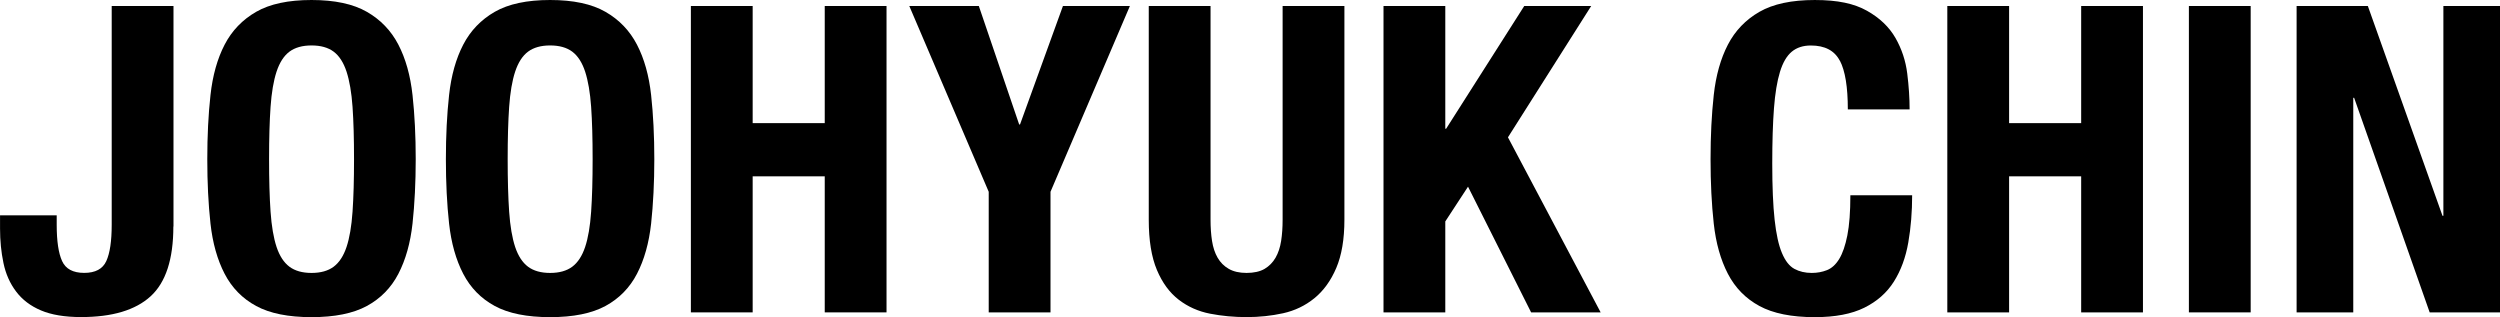 <?xml version="1.0" encoding="UTF-8"?>
<svg id="Layer_2" data-name="Layer 2" xmlns="http://www.w3.org/2000/svg" viewBox="0 0 570.94 72.42">
  <g id="Layer_1-2" data-name="Layer 1">
    <g>
      <path d="M39.59,51.74c0,7.45-1.73,12.76-5.19,15.92-3.46,3.17-8.76,4.75-15.88,4.75-3.72,0-6.78-.51-9.16-1.52-2.39-1.01-4.28-2.45-5.68-4.31-1.41-1.86-2.37-4.03-2.89-6.52-.52-2.48-.78-5.1-.78-7.84v-3.04h12.94v2.16c0,3.72.41,6.49,1.23,8.28.82,1.8,2.5,2.7,5.05,2.7s4.23-.9,5.05-2.7c.82-1.8,1.23-4.56,1.23-8.28V1.37h14.11v50.37Z"/>
      <path d="M48.07,21.71c.49-4.47,1.57-8.31,3.23-11.51s4.07-5.7,7.2-7.5c3.14-1.8,7.35-2.7,12.64-2.7s9.51.9,12.64,2.7c3.14,1.8,5.54,4.3,7.2,7.5s2.74,7.04,3.23,11.51c.49,4.48.73,9.36.73,14.65s-.25,10.26-.73,14.7c-.49,4.44-1.57,8.27-3.23,11.47s-4.07,5.65-7.2,7.35c-3.14,1.7-7.35,2.55-12.64,2.55s-9.51-.85-12.64-2.55c-3.14-1.7-5.54-4.15-7.2-7.35s-2.74-7.02-3.23-11.47c-.49-4.44-.73-9.34-.73-14.7s.24-10.18.73-14.65ZM61.79,48.36c.23,3.3.69,5.98,1.37,8.04.69,2.06,1.67,3.56,2.94,4.51,1.27.95,2.96,1.42,5.05,1.42s3.77-.47,5.05-1.42c1.27-.95,2.25-2.45,2.94-4.51.69-2.06,1.14-4.74,1.37-8.04.23-3.3.34-7.3.34-12s-.11-8.69-.34-11.96c-.23-3.27-.69-5.94-1.37-8.04-.69-2.09-1.67-3.61-2.94-4.56-1.27-.95-2.96-1.42-5.05-1.42s-3.77.47-5.05,1.42c-1.27.95-2.25,2.47-2.94,4.56-.69,2.09-1.14,4.77-1.37,8.04-.23,3.27-.34,7.25-.34,11.96s.11,8.71.34,12Z"/>
      <path d="M102.56,21.71c.49-4.47,1.57-8.31,3.23-11.51s4.07-5.7,7.2-7.5c3.14-1.8,7.35-2.7,12.64-2.7s9.51.9,12.64,2.7c3.14,1.8,5.54,4.3,7.2,7.5s2.74,7.04,3.23,11.51c.49,4.48.73,9.36.73,14.65s-.25,10.26-.73,14.7c-.49,4.44-1.57,8.27-3.23,11.47s-4.07,5.65-7.2,7.35c-3.14,1.7-7.35,2.55-12.64,2.55s-9.51-.85-12.64-2.55c-3.14-1.7-5.54-4.15-7.2-7.35s-2.74-7.02-3.23-11.47c-.49-4.44-.73-9.34-.73-14.7s.24-10.18.73-14.65ZM116.28,48.36c.23,3.3.69,5.98,1.37,8.04.69,2.06,1.67,3.56,2.94,4.51,1.27.95,2.96,1.42,5.05,1.42s3.77-.47,5.05-1.42c1.27-.95,2.25-2.45,2.94-4.51.69-2.06,1.14-4.74,1.37-8.04.23-3.3.34-7.3.34-12s-.11-8.69-.34-11.96c-.23-3.27-.69-5.94-1.37-8.04-.69-2.09-1.67-3.61-2.94-4.56-1.27-.95-2.96-1.42-5.05-1.42s-3.77.47-5.05,1.42c-1.27.95-2.25,2.47-2.94,4.56-.69,2.09-1.14,4.77-1.37,8.04-.23,3.27-.34,7.25-.34,11.96s.11,8.71.34,12Z"/>
      <path d="M171.89,1.37v26.75h16.46V1.37h14.11v69.97h-14.11v-31.07h-16.46v31.07h-14.11V1.37h14.11Z"/>
      <path d="M232.75,28.42h.2l9.8-27.05h15.29l-18.13,42.43v27.54h-14.11v-27.54L207.66,1.37h15.88l9.21,27.05Z"/>
      <path d="M276.46,50.18c0,1.76.11,3.38.34,4.85.23,1.47.65,2.74,1.27,3.82.62,1.08,1.47,1.93,2.55,2.55s2.43.93,4.07.93,3.07-.31,4.12-.93c1.04-.62,1.88-1.47,2.5-2.55.62-1.08,1.04-2.35,1.27-3.82.23-1.47.34-3.09.34-4.85V1.37h14.11v48.8c0,4.44-.62,8.12-1.86,11.03-1.24,2.91-2.91,5.21-5,6.91-2.09,1.7-4.48,2.84-7.15,3.43-2.68.59-5.46.88-8.33.88s-5.65-.26-8.33-.78c-2.68-.52-5.06-1.58-7.15-3.18-2.09-1.6-3.76-3.87-5-6.81-1.24-2.94-1.86-6.76-1.86-11.47V1.37h14.11v48.8Z"/>
      <path d="M330.06,29.4h.2l17.84-28.03h15.29l-19.01,29.99,21.17,39.98h-15.88l-14.41-28.71-5.19,7.94v20.78h-14.11V1.37h14.11v28.03Z"/>
      <path d="M420.17,13.87c-1.21-2.32-3.41-3.48-6.62-3.48-1.76,0-3.22.47-4.36,1.42-1.14.95-2.04,2.48-2.69,4.61-.65,2.12-1.11,4.9-1.37,8.33-.26,3.43-.39,7.63-.39,12.59,0,5.29.18,9.57.54,12.84.36,3.27.91,5.8,1.67,7.59.75,1.8,1.7,3.01,2.84,3.63,1.14.62,2.47.93,3.97.93,1.24,0,2.4-.21,3.48-.64s2.01-1.27,2.79-2.55c.78-1.27,1.4-3.07,1.86-5.39.46-2.32.69-5.37.69-9.16h14.11c0,3.79-.29,7.38-.88,10.78-.59,3.4-1.68,6.37-3.28,8.92-1.6,2.55-3.86,4.54-6.76,5.98-2.91,1.44-6.68,2.16-11.32,2.16-5.29,0-9.51-.85-12.64-2.55-3.14-1.7-5.54-4.15-7.2-7.35s-2.74-7.02-3.23-11.47c-.49-4.44-.73-9.34-.73-14.7s.24-10.18.73-14.65c.49-4.47,1.57-8.31,3.23-11.51s4.07-5.7,7.2-7.5c3.14-1.8,7.35-2.7,12.64-2.7s9,.82,11.91,2.45c2.91,1.63,5.08,3.71,6.52,6.22,1.44,2.52,2.33,5.23,2.69,8.13.36,2.91.54,5.64.54,8.18h-14.11c0-5.1-.6-8.8-1.81-11.12Z"/>
      <path d="M458.83,1.37v26.75h16.46V1.37h14.11v69.97h-14.11v-31.07h-16.46v31.07h-14.11V1.37h14.11Z"/>
      <path d="M499.89,1.37h14.11v69.97h-14.11V1.37Z"/>
      <path d="M557.81,49.29h.2V1.37h12.94v69.97h-16.07l-17.25-49h-.2v49h-12.94V1.37h16.27l17.05,47.92Z"/>
    </g>
  </g>
</svg>